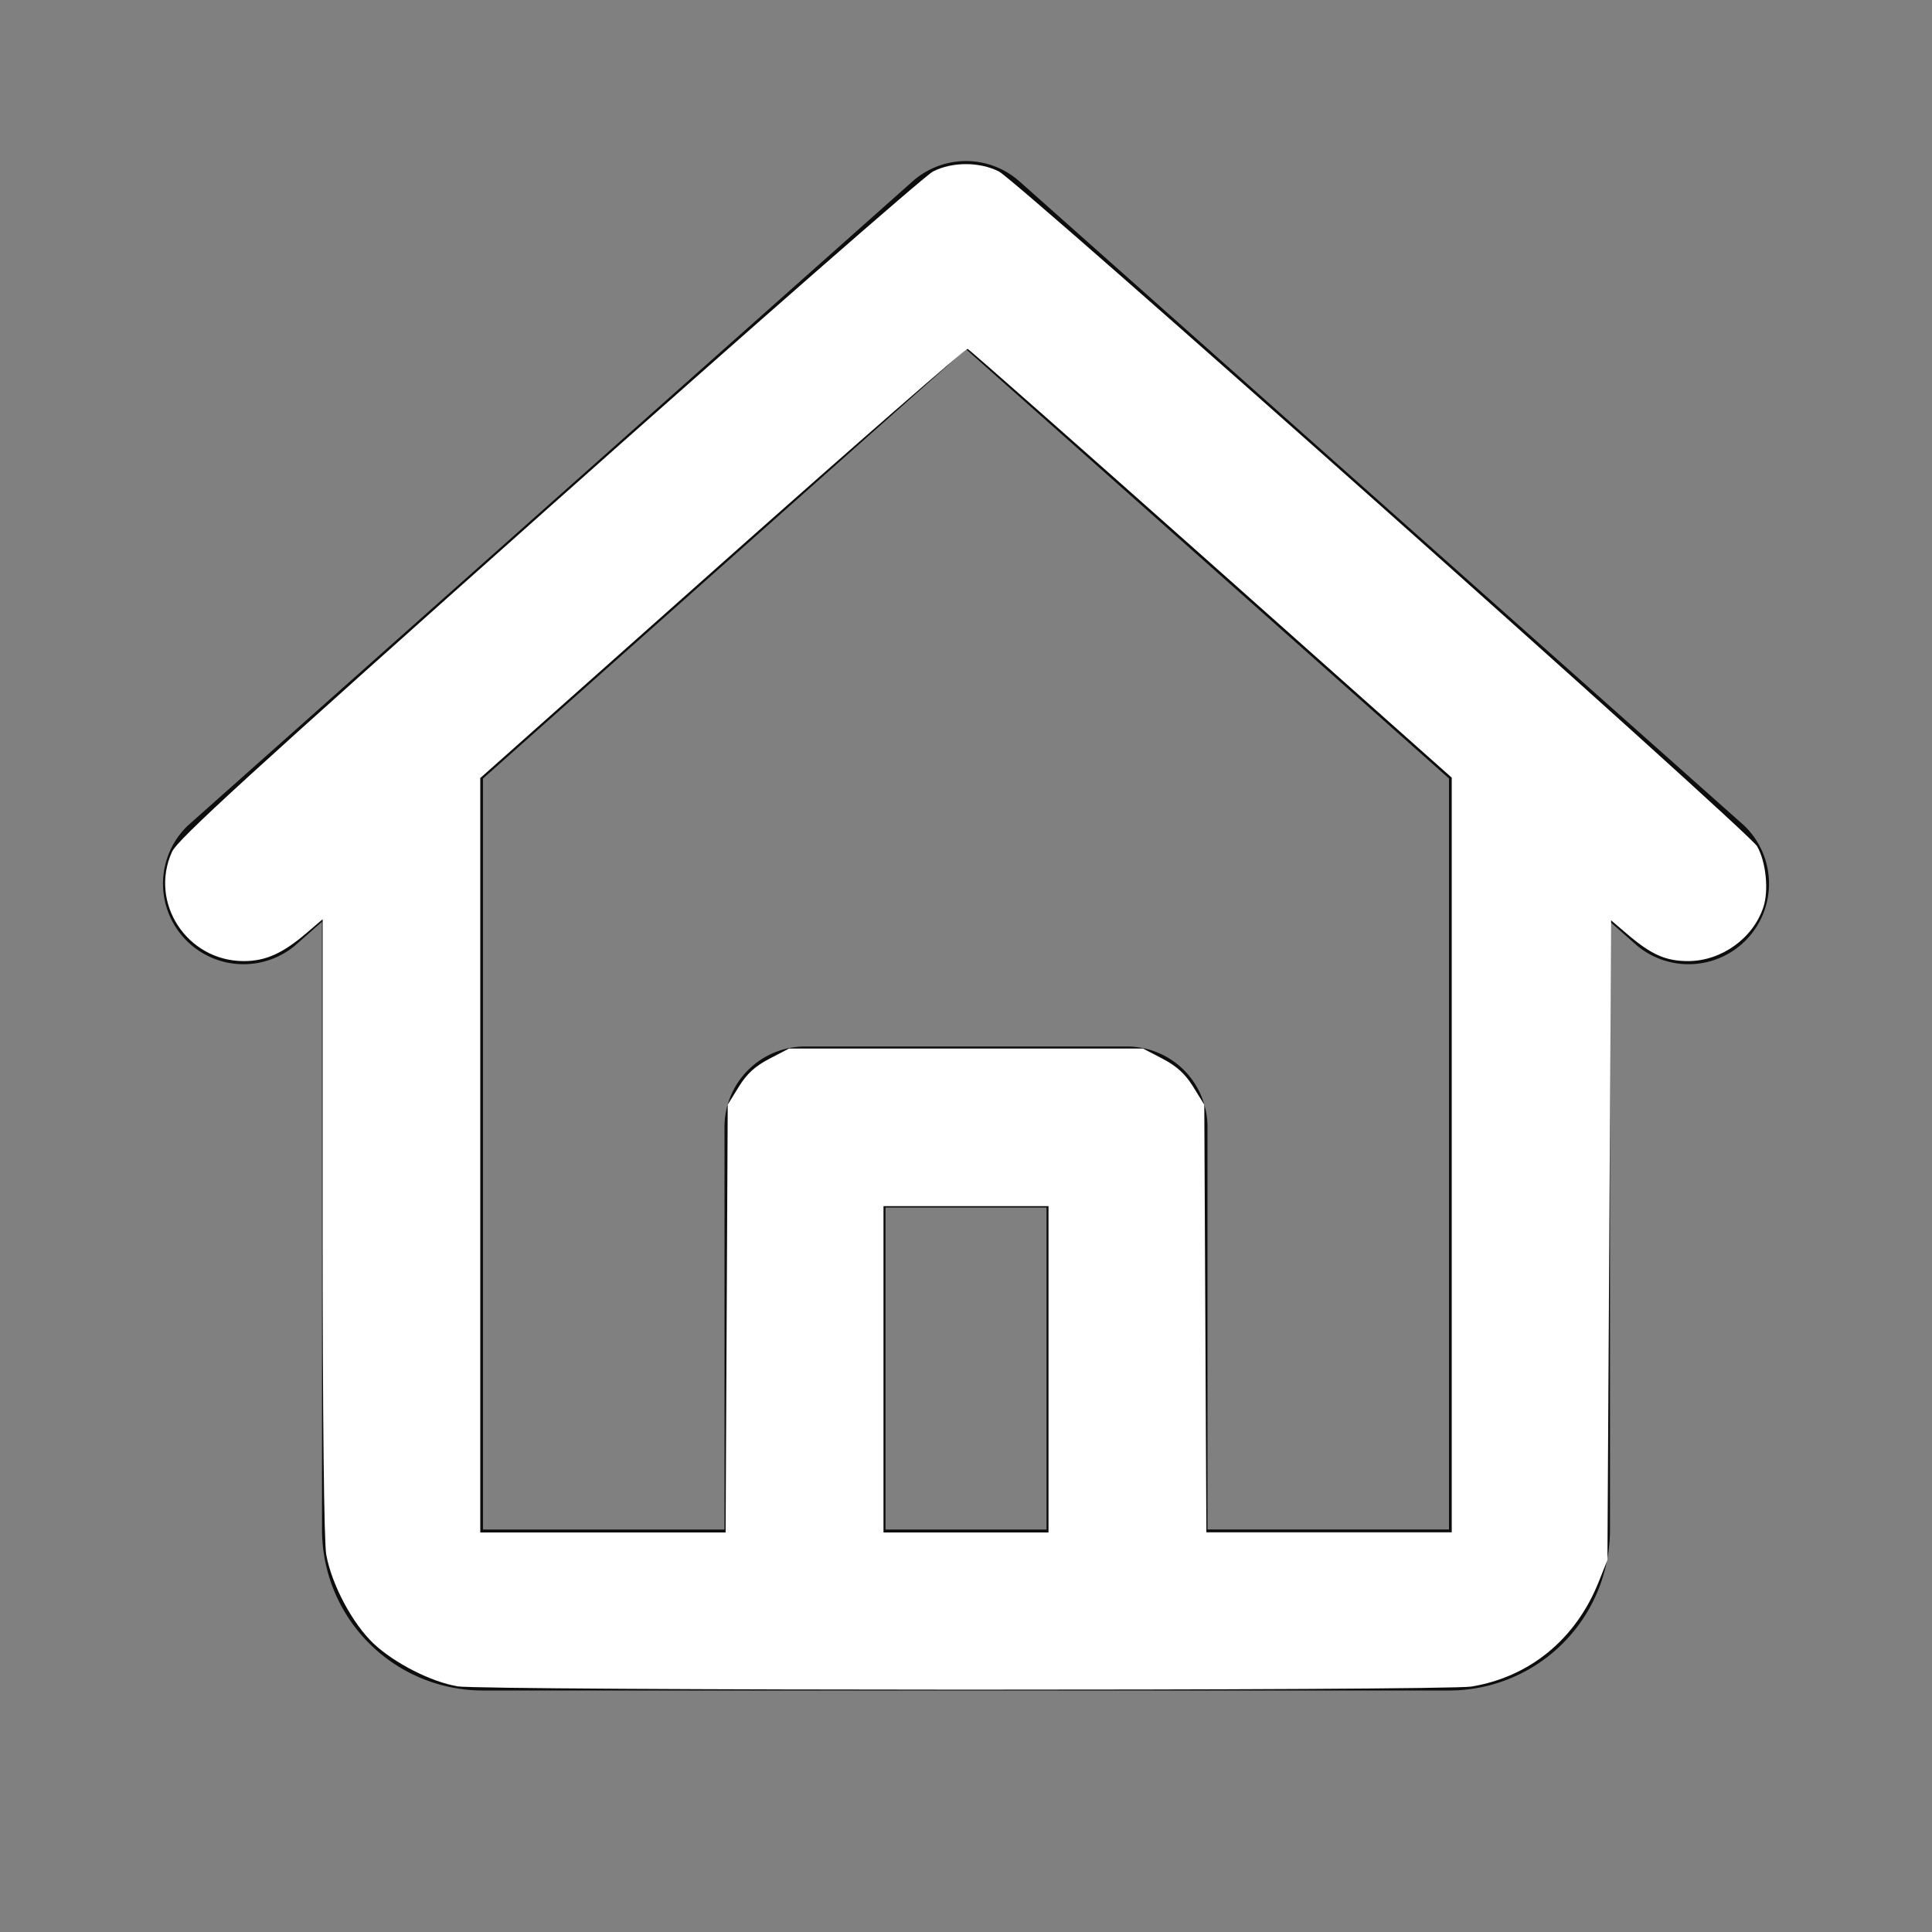 <?xml version="1.0" encoding="UTF-8" standalone="no"?>
<svg
   width="24"
   height="24"
   viewBox="0 0 24 24"
   fill="none"
   version="1.1"
   id="svg4"
   sodipodi:docname="home-icon.svg"
   inkscape:version="1.1.2 (b8e25be8, 2022-02-05)"
   xmlns:inkscape="http://www.inkscape.org/namespaces/inkscape"
   xmlns:sodipodi="http://sodipodi.sourceforge.net/DTD/sodipodi-0.dtd"
   xmlns="http://www.w3.org/2000/svg"
   xmlns:svg="http://www.w3.org/2000/svg">
  <rect x="0" y="0" width="24" height="24" fill="#808080" stroke="none"/>
  <defs
     id="defs8" />
  <sodipodi:namedview
     id="namedview6"
     pagecolor="#ffffff"
     bordercolor="#cccccc"
     borderopacity="1"
     inkscape:pageshadow="0"
     inkscape:pageopacity="1"
     inkscape:pagecheckerboard="0"
     showgrid="false"
     inkscape:zoom="21.958333"
     inkscape:cx="12.02277"
     inkscape:cy="12"
     inkscape:window-width="1280"
     inkscape:window-height="729"
     inkscape:window-x="37"
     inkscape:window-y="23"
     inkscape:window-maximized="0"
     inkscape:current-layer="svg4" />
  <path
     d="M11.336 2.253a1 1 0 0 1 1.328 0l9 8a1 1 0 0 1-1.328 1.494L20 11.45V19a2 2 0 0 1-2 2H6a2 2 0 0 1-2-2v-7.55l-.336.297a1 1 0 0 1-1.328-1.494l9-8zM6 9.67V19h3v-5a1 1 0 0 1 1-1h4a1 1 0 0 1 1 1v5h3V9.671l-6-5.333-6 5.333zM13 19v-4h-2v4h2z"
     fill="#0D0D0D"
     id="path2" />
  <path
     style="fill:#ffffff;stroke-width:0.319;stroke-linecap:round;stroke-linejoin:round"
     d="M 5.68,20.947 C 5.355,20.892 4.905,20.663 4.645,20.421 4.381,20.173 4.123,19.692 4.053,19.314 4.025,19.164 4.008,17.597 4.008,15.244 v -3.825 l -0.194,0.166 c -0.302,0.259 -0.513,0.354 -0.786,0.354 -0.704,0 -1.179,-0.724 -0.891,-1.358 0.07,-0.154 0.957,-0.964 4.678,-4.273 2.526,-2.246 4.674,-4.126 4.774,-4.177 0.239,-0.123 0.581,-0.123 0.821,0 0.242,0.125 9.312,8.198 9.417,8.381 0.111,0.194 0.147,0.549 0.078,0.758 -0.128,0.387 -0.522,0.669 -0.935,0.669 -0.276,0 -0.455,-0.079 -0.751,-0.331 l -0.205,-0.175 -0.023,3.973 -0.023,3.973 -0.109,0.273 c -0.284,0.71 -0.856,1.18 -1.581,1.299 -0.326,0.053 -12.281,0.051 -12.6,-0.003 z M 9.027,16.38 9.04,13.723 9.177,13.501 c 0.1,-0.162 0.204,-0.257 0.381,-0.349 L 9.802,13.025 H 12 14.198 l 0.244,0.127 c 0.177,0.093 0.281,0.188 0.381,0.349 l 0.137,0.222 0.013,2.656 0.013,2.656 h 1.524 1.524 V 14.348 9.66 L 15.048,7.004 C 13.405,5.544 12.043,4.342 12.02,4.334 11.998,4.326 10.626,5.522 8.972,6.992 L 5.966,9.665 v 4.686 4.686 h 1.524 1.524 z m 3.998,0.63 V 14.983 H 12 10.975 v 2.027 2.027 H 12 13.025 Z"
     id="path1261" />
</svg>
